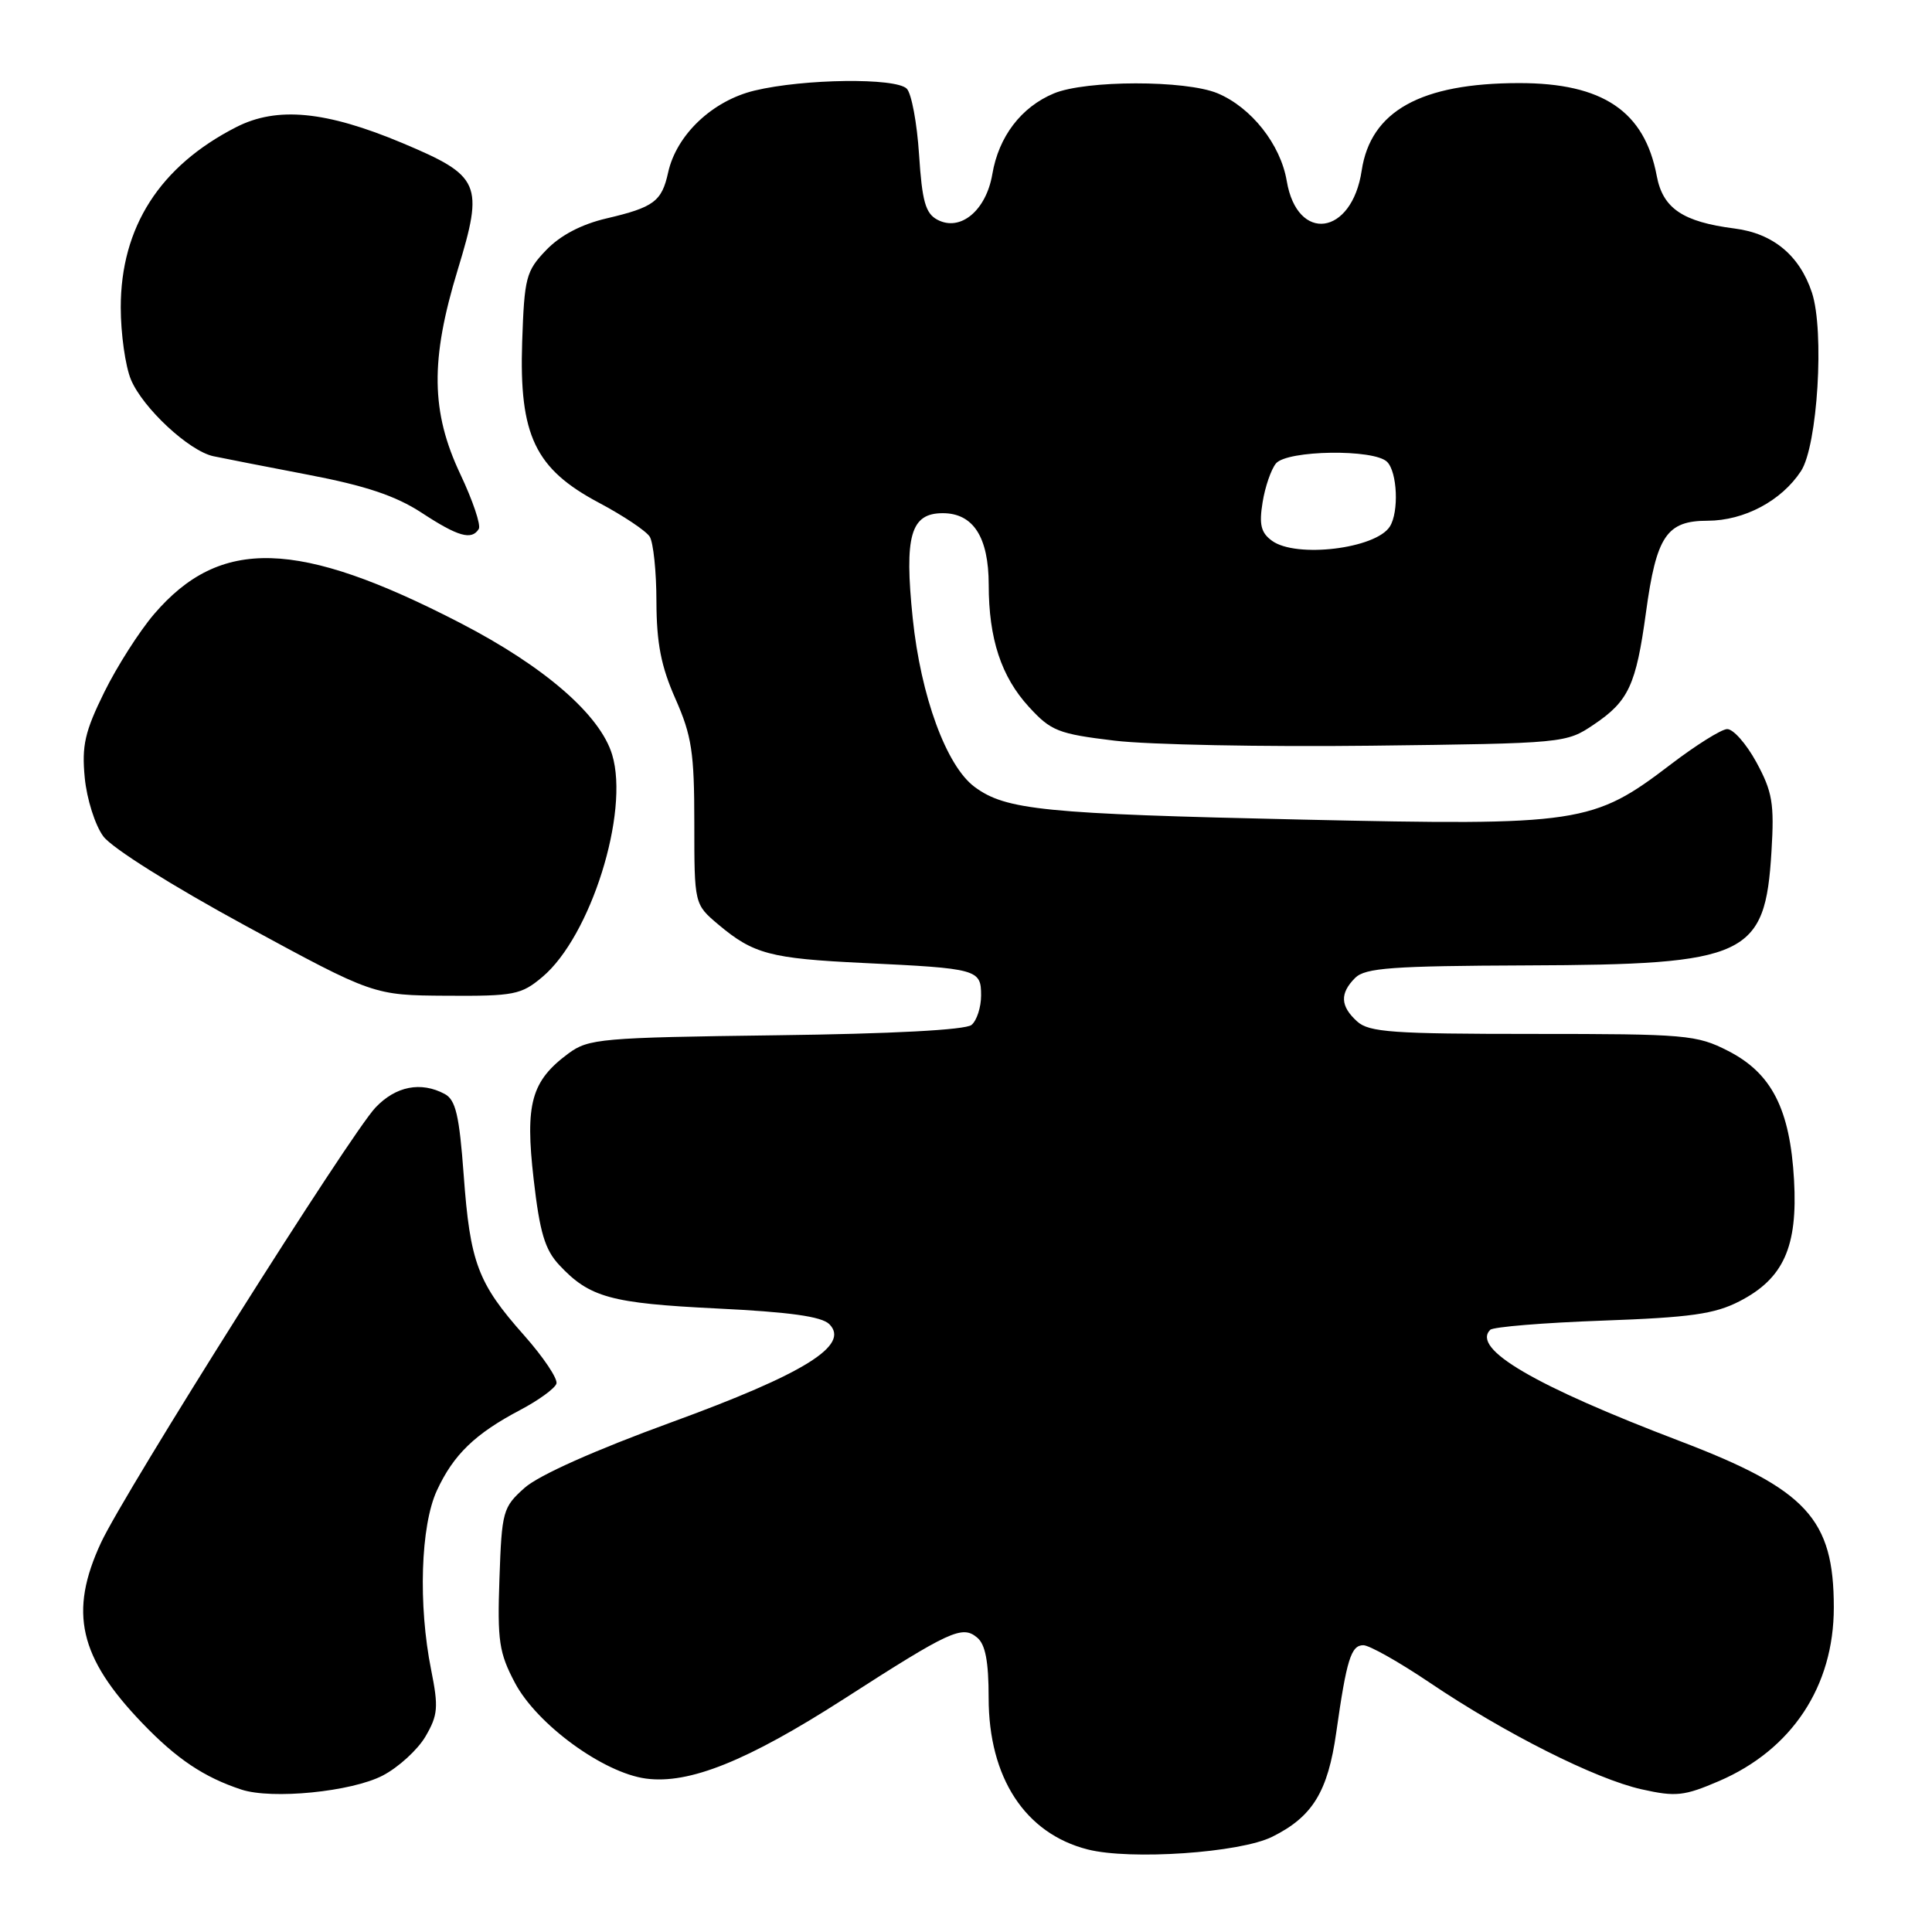<?xml version="1.0" encoding="UTF-8" standalone="no"?>
<!DOCTYPE svg PUBLIC "-//W3C//DTD SVG 1.1//EN" "http://www.w3.org/Graphics/SVG/1.1/DTD/svg11.dtd" >
<svg xmlns="http://www.w3.org/2000/svg" xmlns:xlink="http://www.w3.org/1999/xlink" version="1.1" viewBox="0 0 256 256">
 <g >
 <path fill="currentColor"
d=" M 168.58 243.38 C 173.92 240.73 175.95 237.42 177.06 229.56 C 178.43 219.90 179.02 218.00 180.65 218.00 C 181.44 218.00 185.38 220.22 189.40 222.93 C 199.40 229.68 211.40 235.72 217.51 237.09 C 222.06 238.11 223.15 237.99 227.78 236.00 C 237.44 231.84 242.99 223.45 242.99 213.00 C 242.99 201.25 239.41 197.37 222.67 190.98 C 203.27 183.59 194.96 178.72 197.46 176.21 C 197.84 175.82 204.54 175.27 212.33 174.99 C 224.00 174.57 227.21 174.12 230.50 172.42 C 236.33 169.42 238.22 165.21 237.72 156.36 C 237.19 146.96 234.76 142.20 228.98 139.25 C 224.82 137.12 223.40 137.00 203.12 137.00 C 184.55 137.00 181.41 136.78 179.83 135.35 C 177.59 133.32 177.51 131.63 179.57 129.57 C 180.90 128.25 184.47 127.99 202.32 127.92 C 231.56 127.82 233.89 126.73 234.73 112.82 C 235.12 106.45 234.85 104.91 232.73 101.00 C 231.38 98.53 229.63 96.55 228.83 96.61 C 228.02 96.67 224.70 98.76 221.43 101.25 C 211.06 109.17 209.40 109.42 172.53 108.60 C 138.32 107.84 133.28 107.34 129.14 104.27 C 125.40 101.50 122.01 92.26 120.94 81.92 C 119.81 70.99 120.66 68.00 124.92 68.00 C 128.96 68.00 131.00 71.17 131.01 77.47 C 131.01 84.64 132.67 89.67 136.34 93.67 C 139.26 96.86 140.21 97.24 147.68 98.14 C 152.17 98.68 167.46 98.98 181.67 98.81 C 207.33 98.50 207.52 98.48 211.20 96.00 C 215.80 92.90 216.78 90.79 218.10 81.15 C 219.48 71.01 220.84 69.00 226.27 69.00 C 231.12 68.99 236.06 66.36 238.64 62.42 C 240.84 59.07 241.77 43.86 240.09 38.77 C 238.46 33.85 234.95 30.93 229.85 30.28 C 222.98 29.40 220.34 27.62 219.53 23.32 C 217.92 14.74 212.38 11.00 201.28 11.01 C 188.26 11.02 181.62 14.71 180.43 22.60 C 179.14 31.23 171.89 32.23 170.50 23.98 C 169.68 19.13 165.81 14.24 161.33 12.36 C 157.10 10.60 143.88 10.61 139.64 12.38 C 135.31 14.19 132.33 18.10 131.49 23.07 C 130.67 27.90 127.25 30.74 124.20 29.11 C 122.63 28.27 122.18 26.66 121.78 20.48 C 121.51 16.31 120.78 12.38 120.15 11.75 C 118.68 10.28 106.53 10.43 99.99 12.00 C 94.40 13.34 89.63 17.86 88.53 22.86 C 87.69 26.69 86.64 27.47 80.37 28.94 C 77.03 29.72 74.24 31.19 72.37 33.14 C 69.70 35.92 69.48 36.76 69.19 45.31 C 68.78 57.68 70.90 62.12 79.35 66.61 C 82.57 68.32 85.60 70.34 86.09 71.11 C 86.57 71.87 86.98 75.75 86.98 79.72 C 87.00 85.23 87.59 88.29 89.50 92.60 C 91.66 97.49 92.00 99.70 92.00 109.04 C 92.00 119.82 92.00 119.82 95.19 122.51 C 99.83 126.41 102.07 127.01 114.40 127.60 C 129.56 128.32 130.00 128.44 130.00 131.90 C 130.00 133.47 129.43 135.23 128.73 135.81 C 127.93 136.47 118.17 136.99 102.80 137.18 C 79.62 137.48 77.97 137.63 75.32 139.59 C 70.39 143.24 69.56 146.24 70.71 156.24 C 71.52 163.31 72.20 165.59 74.11 167.63 C 78.12 171.92 80.92 172.69 94.98 173.38 C 104.64 173.85 108.87 174.44 109.89 175.46 C 112.68 178.25 106.59 182.03 88.91 188.48 C 78.82 192.16 71.36 195.49 69.51 197.15 C 66.63 199.72 66.49 200.23 66.18 209.17 C 65.89 217.44 66.13 219.01 68.24 223.00 C 71.16 228.50 79.94 234.91 85.59 235.67 C 91.32 236.44 99.02 233.34 111.79 225.14 C 125.90 216.06 127.49 215.33 129.47 216.98 C 130.57 217.88 131.00 220.15 131.00 224.97 C 131.00 235.55 135.83 242.95 144.12 245.06 C 149.78 246.50 164.31 245.51 168.58 243.38 Z  M 50.71 235.27 C 52.79 234.19 55.34 231.86 56.38 230.09 C 58.03 227.26 58.12 226.22 57.13 221.27 C 55.40 212.66 55.73 202.17 57.89 197.50 C 60.09 192.74 62.95 189.98 68.93 186.83 C 71.36 185.55 73.52 183.98 73.73 183.34 C 73.94 182.71 72.00 179.82 69.43 176.92 C 63.31 170.03 62.29 167.33 61.44 155.67 C 60.86 147.78 60.38 145.74 58.93 144.96 C 55.77 143.27 52.45 143.92 49.76 146.75 C 46.43 150.25 16.55 197.62 13.39 204.40 C 9.10 213.62 10.47 219.60 18.86 228.33 C 23.42 233.08 27.04 235.50 31.99 237.13 C 36.06 238.46 46.57 237.42 50.71 235.27 Z  M 71.87 129.45 C 78.26 124.08 83.42 107.67 81.12 100.02 C 79.54 94.73 72.14 88.31 60.97 82.54 C 39.48 71.44 29.17 71.15 20.41 81.38 C 18.47 83.65 15.50 88.30 13.81 91.73 C 11.24 96.95 10.82 98.80 11.23 103.06 C 11.50 105.87 12.60 109.35 13.69 110.82 C 14.83 112.37 22.81 117.38 32.58 122.69 C 49.50 131.88 49.50 131.88 59.17 131.94 C 68.13 132.00 69.07 131.81 71.87 129.45 Z  M 63.44 70.09 C 63.75 69.59 62.65 66.33 61.00 62.84 C 57.09 54.57 57.00 47.70 60.65 35.75 C 64.13 24.33 63.69 23.32 53.33 18.96 C 43.20 14.71 36.72 14.08 31.31 16.84 C 21.18 22.01 16.00 30.09 16.00 40.73 C 16.00 44.21 16.61 48.52 17.35 50.30 C 18.93 54.07 25.05 59.76 28.27 60.45 C 29.50 60.71 35.16 61.82 40.85 62.91 C 48.44 64.36 52.43 65.70 55.85 67.93 C 60.70 71.11 62.50 71.62 63.44 70.09 Z  M 168.54 71.65 C 167.08 70.59 166.82 69.50 167.30 66.56 C 167.63 64.50 168.43 62.19 169.07 61.41 C 170.55 59.64 182.07 59.47 183.80 61.20 C 185.16 62.56 185.38 67.85 184.16 69.77 C 182.30 72.71 171.73 73.99 168.54 71.65 Z "/>
</g>
</svg>